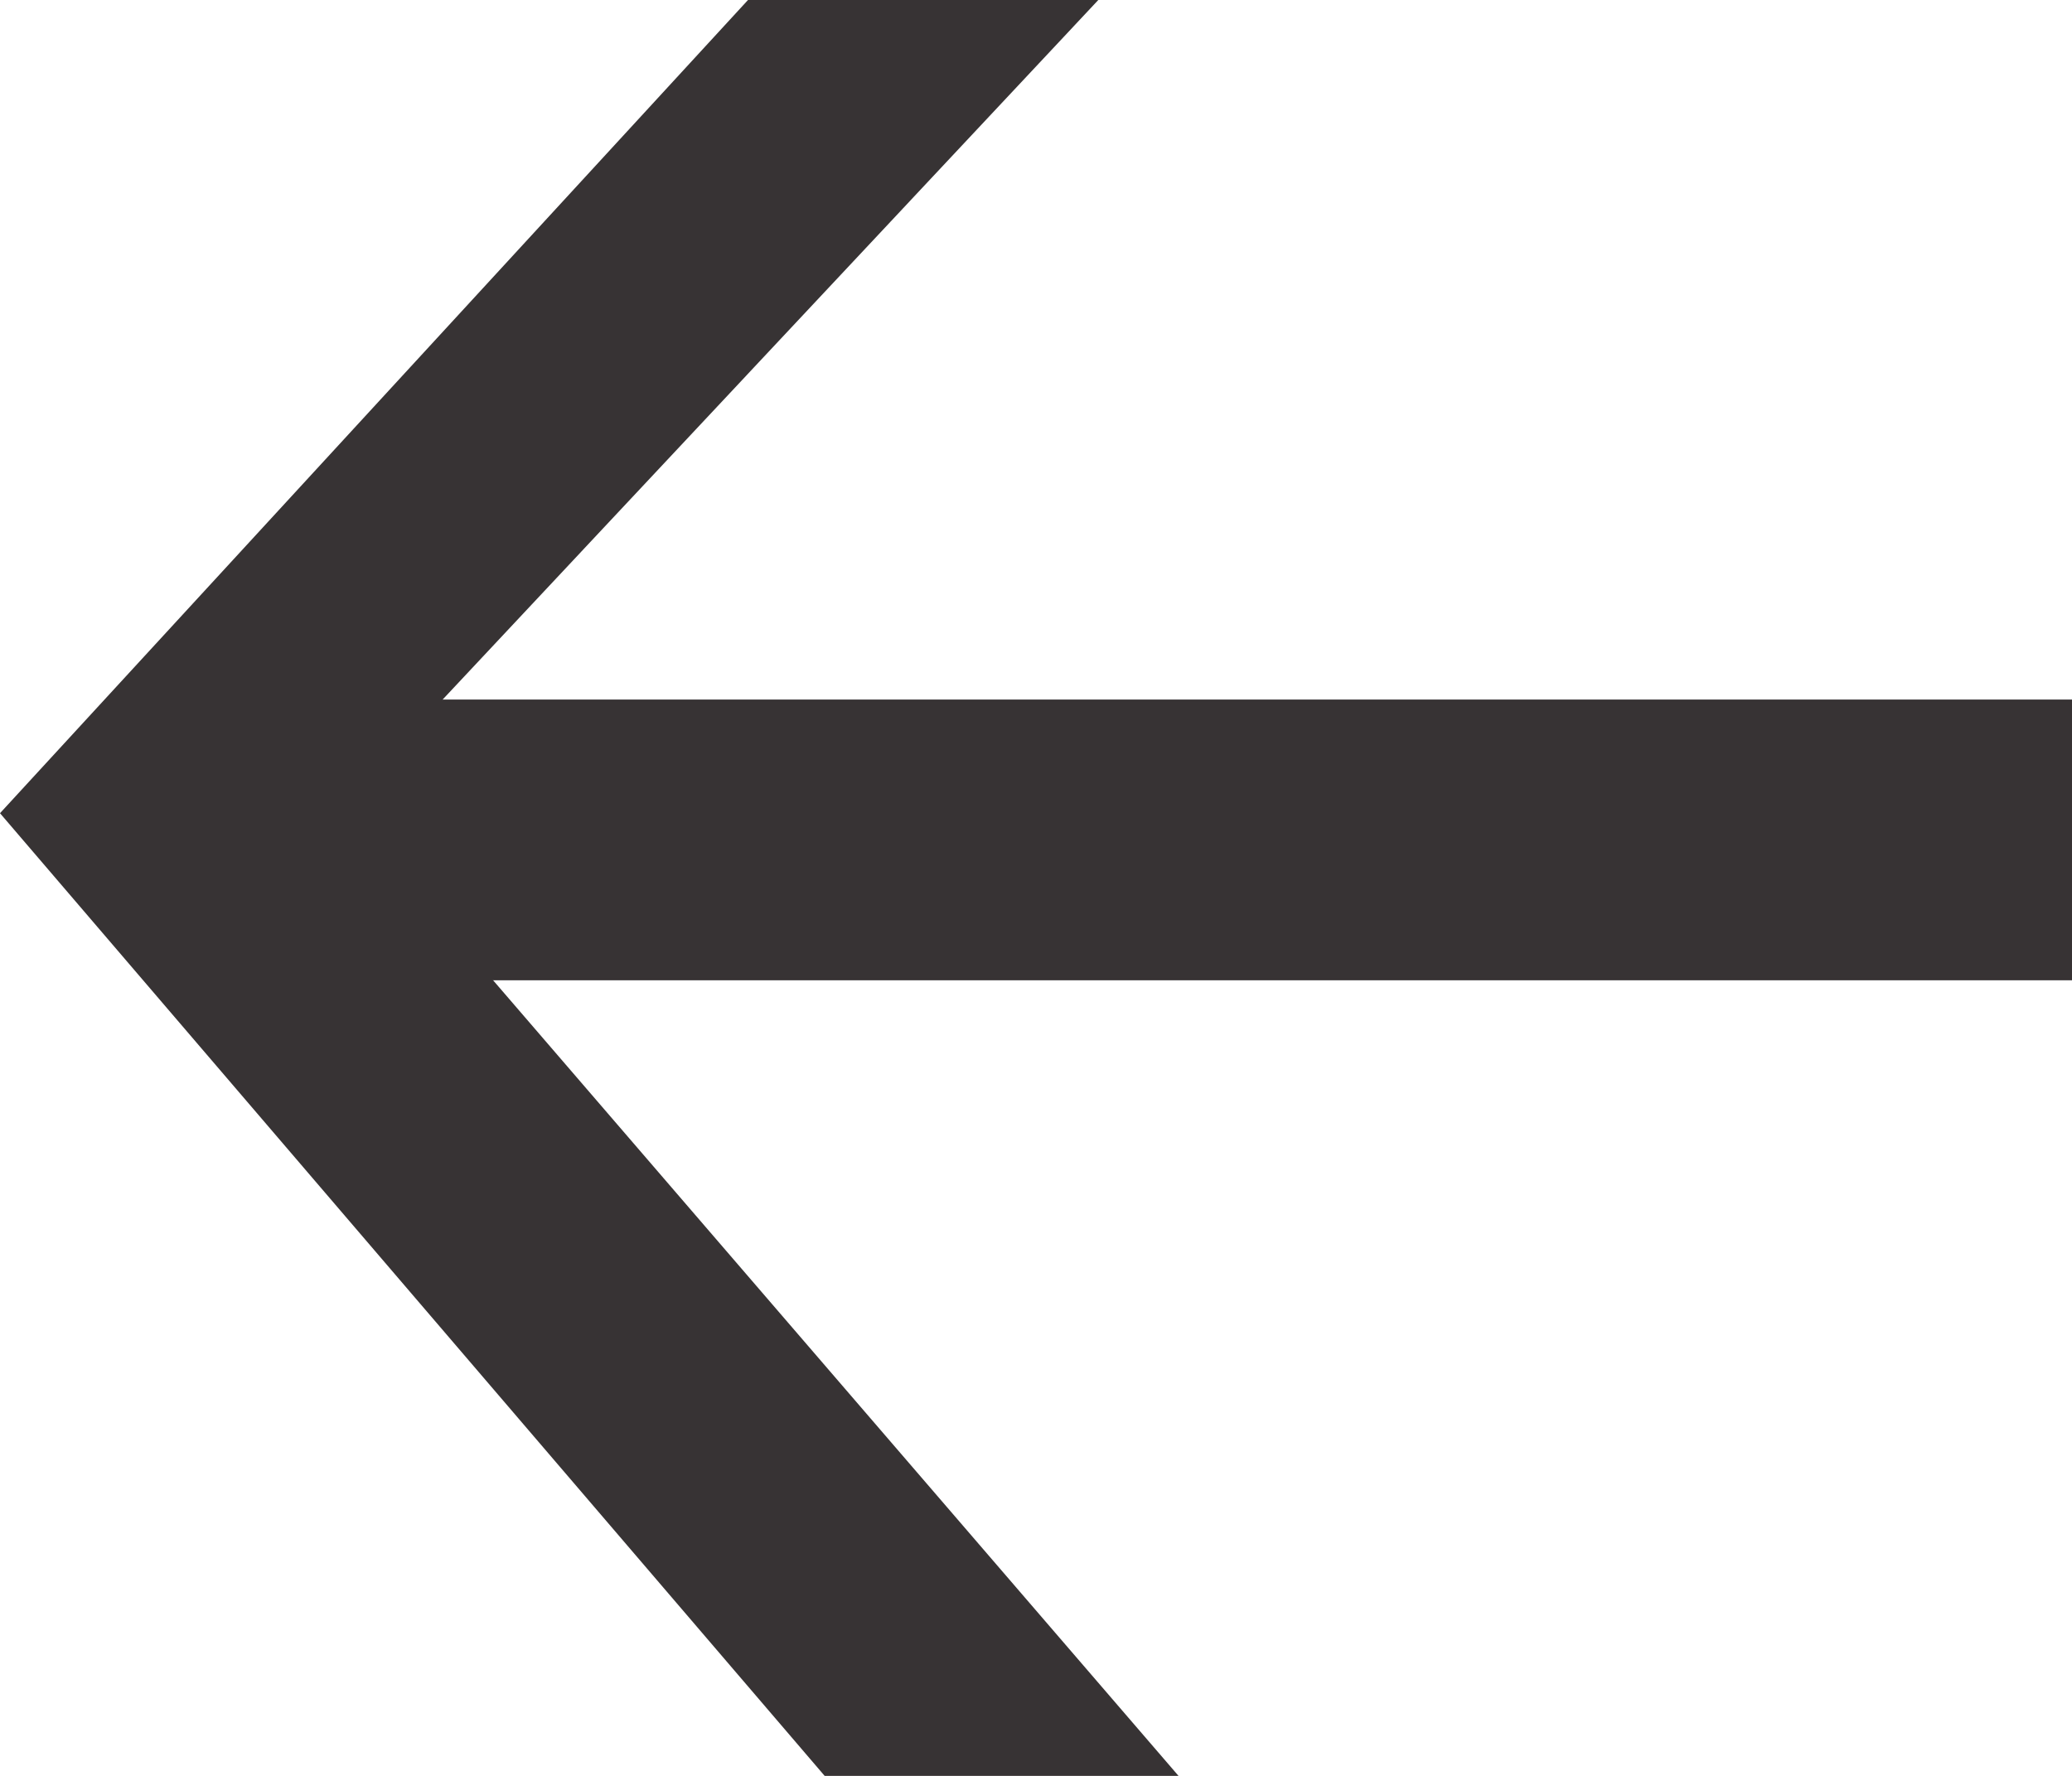 <svg width="14" height="12" viewBox="0 0 14 12" fill="none" xmlns="http://www.w3.org/2000/svg">
<path d="M2.317 5.446L7.963 12H5.572L0 5.495L5.054 0L7.421 0L2.317 5.446Z" fill="#373334"/>
<path d="M1.994 4.727L14 4.727L14 6.624L1.994 6.624L1.994 4.727Z" fill="#373334"/>
</svg>
